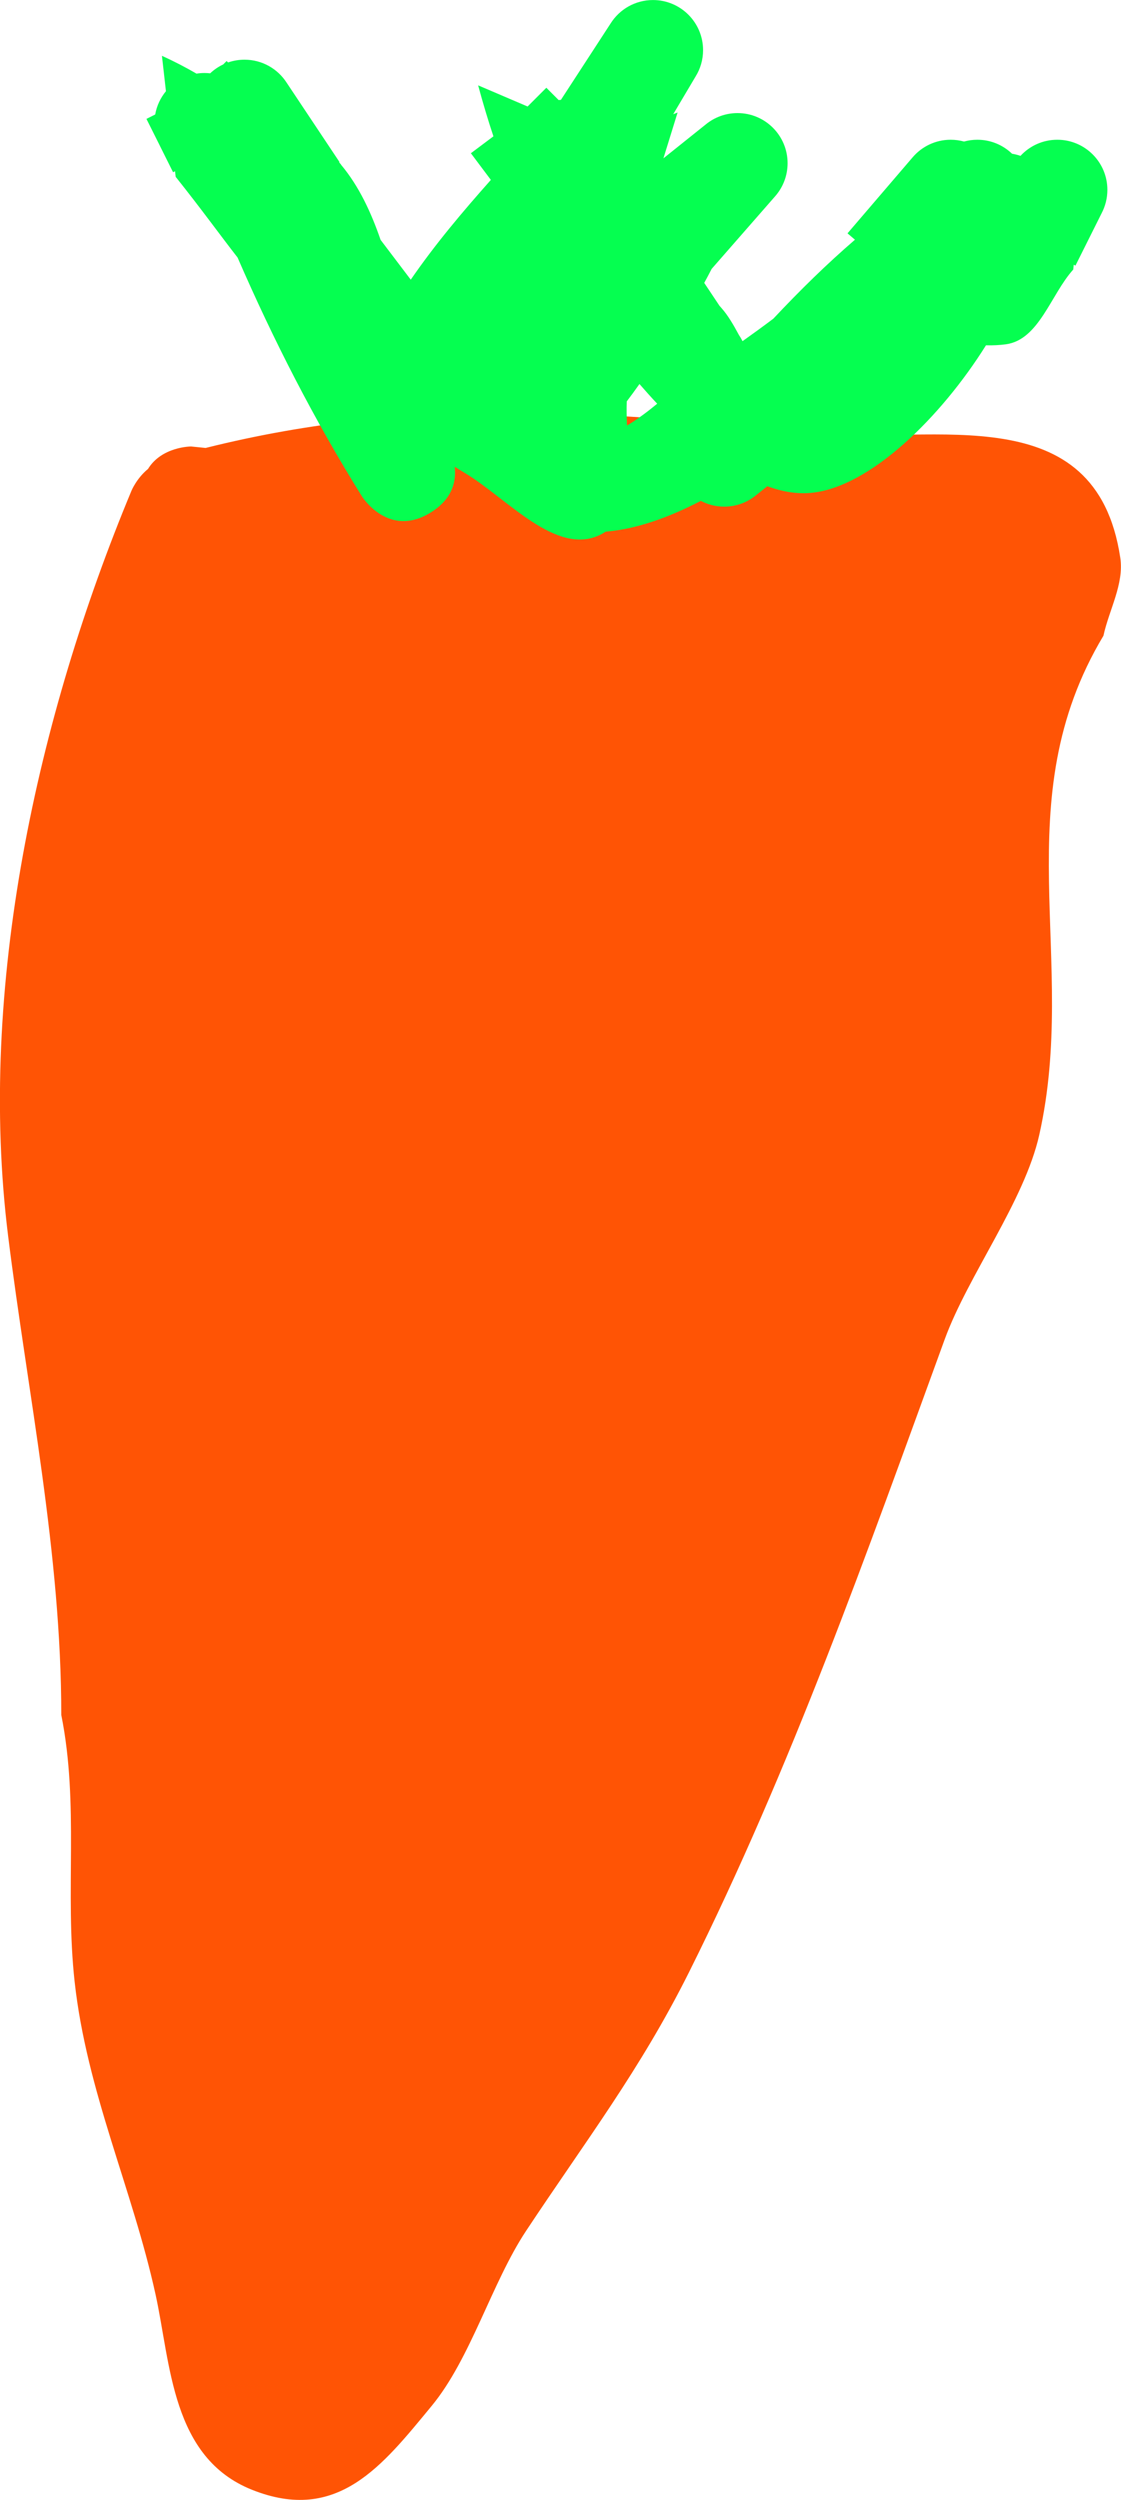<svg version="1.1" xmlns="http://www.w3.org/2000/svg" xmlns:xlink="http://www.w3.org/1999/xlink" width="27.987" height="62.366" viewBox="0,0,27.987,62.366"><g transform="translate(-226.007,-148.817)"><g data-paper-data="{&quot;isPaintingLayer&quot;:true}" fill-rule="nonzero" stroke="none" stroke-width="0.5" stroke-linecap="butt" stroke-linejoin="miter" stroke-miterlimit="10" stroke-dasharray="" stroke-dashoffset="0" style="mix-blend-mode: normal"><path d="M229.699,160.521c0.342,-0.566 1.079,-0.566 1.079,-0.566l0.362,0.037c5.296,-1.324 10.019,-0.905 15.376,-0.366c2.748,0.277 6.854,-0.938 7.46,3.105c0.098,0.656 -0.28,1.297 -0.42,1.945c-2.474,4.124 -0.619,8.068 -1.602,12.45c-0.371,1.655 -1.78,3.511 -2.361,5.102c-1.953,5.353 -3.816,10.645 -6.387,15.795c-1.216,2.431 -2.578,4.203 -4.065,6.447c-0.86,1.298 -1.381,3.186 -2.36,4.37c-1.221,1.477 -2.344,2.944 -4.486,2.087c-2.008,-0.803 -2.023,-3.134 -2.405,-4.873c-0.578,-2.634 -1.717,-5.052 -2.02,-7.802c-0.248,-2.248 0.117,-4.406 -0.333,-6.653c0,-4.031 -0.833,-7.986 -1.327,-11.946c-0.773,-6.196 0.73,-12.956 3.081,-18.598c0,0 0.127,-0.305 0.407,-0.536z" fill="#ff5405"/><path d="M234.521,152.926c0.453,0.54 0.756,1.202 0.988,1.875l0.753,0.993c0.61,-0.886 1.292,-1.692 2,-2.489l-0.499,-0.665l0.563,-0.422c-0.129,-0.385 -0.255,-0.804 -0.382,-1.272l1.235,0.528l0.468,-0.468l0.307,0.307c0.019,-0.002 0.038,-0.004 0.057,-0.005l1.24,-1.905c0.221,-0.352 0.613,-0.585 1.059,-0.585c0.69,0 1.25,0.56 1.25,1.25c0,0.241 -0.068,0.466 -0.186,0.656l-0.56,0.943c0.036,-0.014 0.073,-0.028 0.11,-0.043l-0.354,1.143l1.061,-0.849c0.215,-0.175 0.49,-0.28 0.789,-0.28c0.69,0 1.25,0.56 1.25,1.25c0,0.317 -0.118,0.607 -0.313,0.828l-1.583,1.809c-0.059,0.115 -0.12,0.231 -0.185,0.349l0.38,0.57c0.019,0.022 0.038,0.043 0.057,0.065c0.155,0.176 0.293,0.411 0.427,0.661c0.034,0.05 0.065,0.103 0.092,0.158c0.262,-0.186 0.518,-0.372 0.769,-0.561c0.683,-0.726 1.333,-1.362 2.038,-1.97l-0.186,-0.159l1.622,-1.892c0.229,-0.271 0.572,-0.443 0.954,-0.443c0.115,0 0.227,0.016 0.333,0.045c0.106,-0.029 0.217,-0.045 0.333,-0.045c0.336,0 0.641,0.133 0.866,0.349c0.073,0.012 0.143,0.03 0.211,0.053c0.228,-0.247 0.555,-0.402 0.919,-0.402c0.69,0 1.25,0.56 1.25,1.25c0,0.21 -0.052,0.408 -0.143,0.582l-0.654,1.308l-0.043,-0.022l-0.012,0.12c-0.561,0.622 -0.853,1.752 -1.682,1.865c-0.157,0.021 -0.324,0.03 -0.497,0.025c-1.117,1.784 -2.896,3.548 -4.374,3.682c-0.351,0.032 -0.715,-0.03 -1.086,-0.166l-0.286,0.229c-0.215,0.175 -0.49,0.28 -0.789,0.28c-0.211,0 -0.409,-0.052 -0.584,-0.144c-0.81,0.421 -1.617,0.706 -2.376,0.768c-0.037,0.025 -0.077,0.048 -0.119,0.07c-1.113,0.564 -2.337,-0.904 -3.409,-1.541c-0.081,-0.048 -0.161,-0.098 -0.241,-0.149c0.042,0.353 -0.048,0.798 -0.593,1.139c-1.06,0.662 -1.722,-0.398 -1.722,-0.398c-1.199,-1.922 -2.211,-3.901 -3.106,-5.96c-0.42,-0.538 -0.89,-1.191 -1.545,-2.013l-0.016,-0.139l-0.049,0.025l-0.321,-0.643c-0.008,-0.015 -0.016,-0.031 -0.023,-0.047l-0.321,-0.641l0.219,-0.11c0.038,-0.218 0.133,-0.417 0.268,-0.581l-0.1,-0.883c0.302,0.137 0.589,0.286 0.863,0.445c0.065,-0.011 0.132,-0.016 0.2,-0.016c0.048,0 0.094,0.003 0.141,0.008c0.096,-0.09 0.205,-0.165 0.326,-0.222l0.085,-0.085l0.036,0.036c0.129,-0.045 0.267,-0.069 0.411,-0.069c0.441,0 0.828,0.228 1.051,0.573l1.32,1.98l-0.01,0.006c0.017,0.02 0.034,0.04 0.051,0.06zM242.415,158.889c-0.149,-0.159 -0.297,-0.324 -0.443,-0.492c-0.104,0.146 -0.209,0.291 -0.317,0.433c-0.007,0.192 -0.003,0.395 0.006,0.603c0.275,-0.165 0.542,-0.369 0.754,-0.545z" fill="#05ff50"/></g></g></svg>